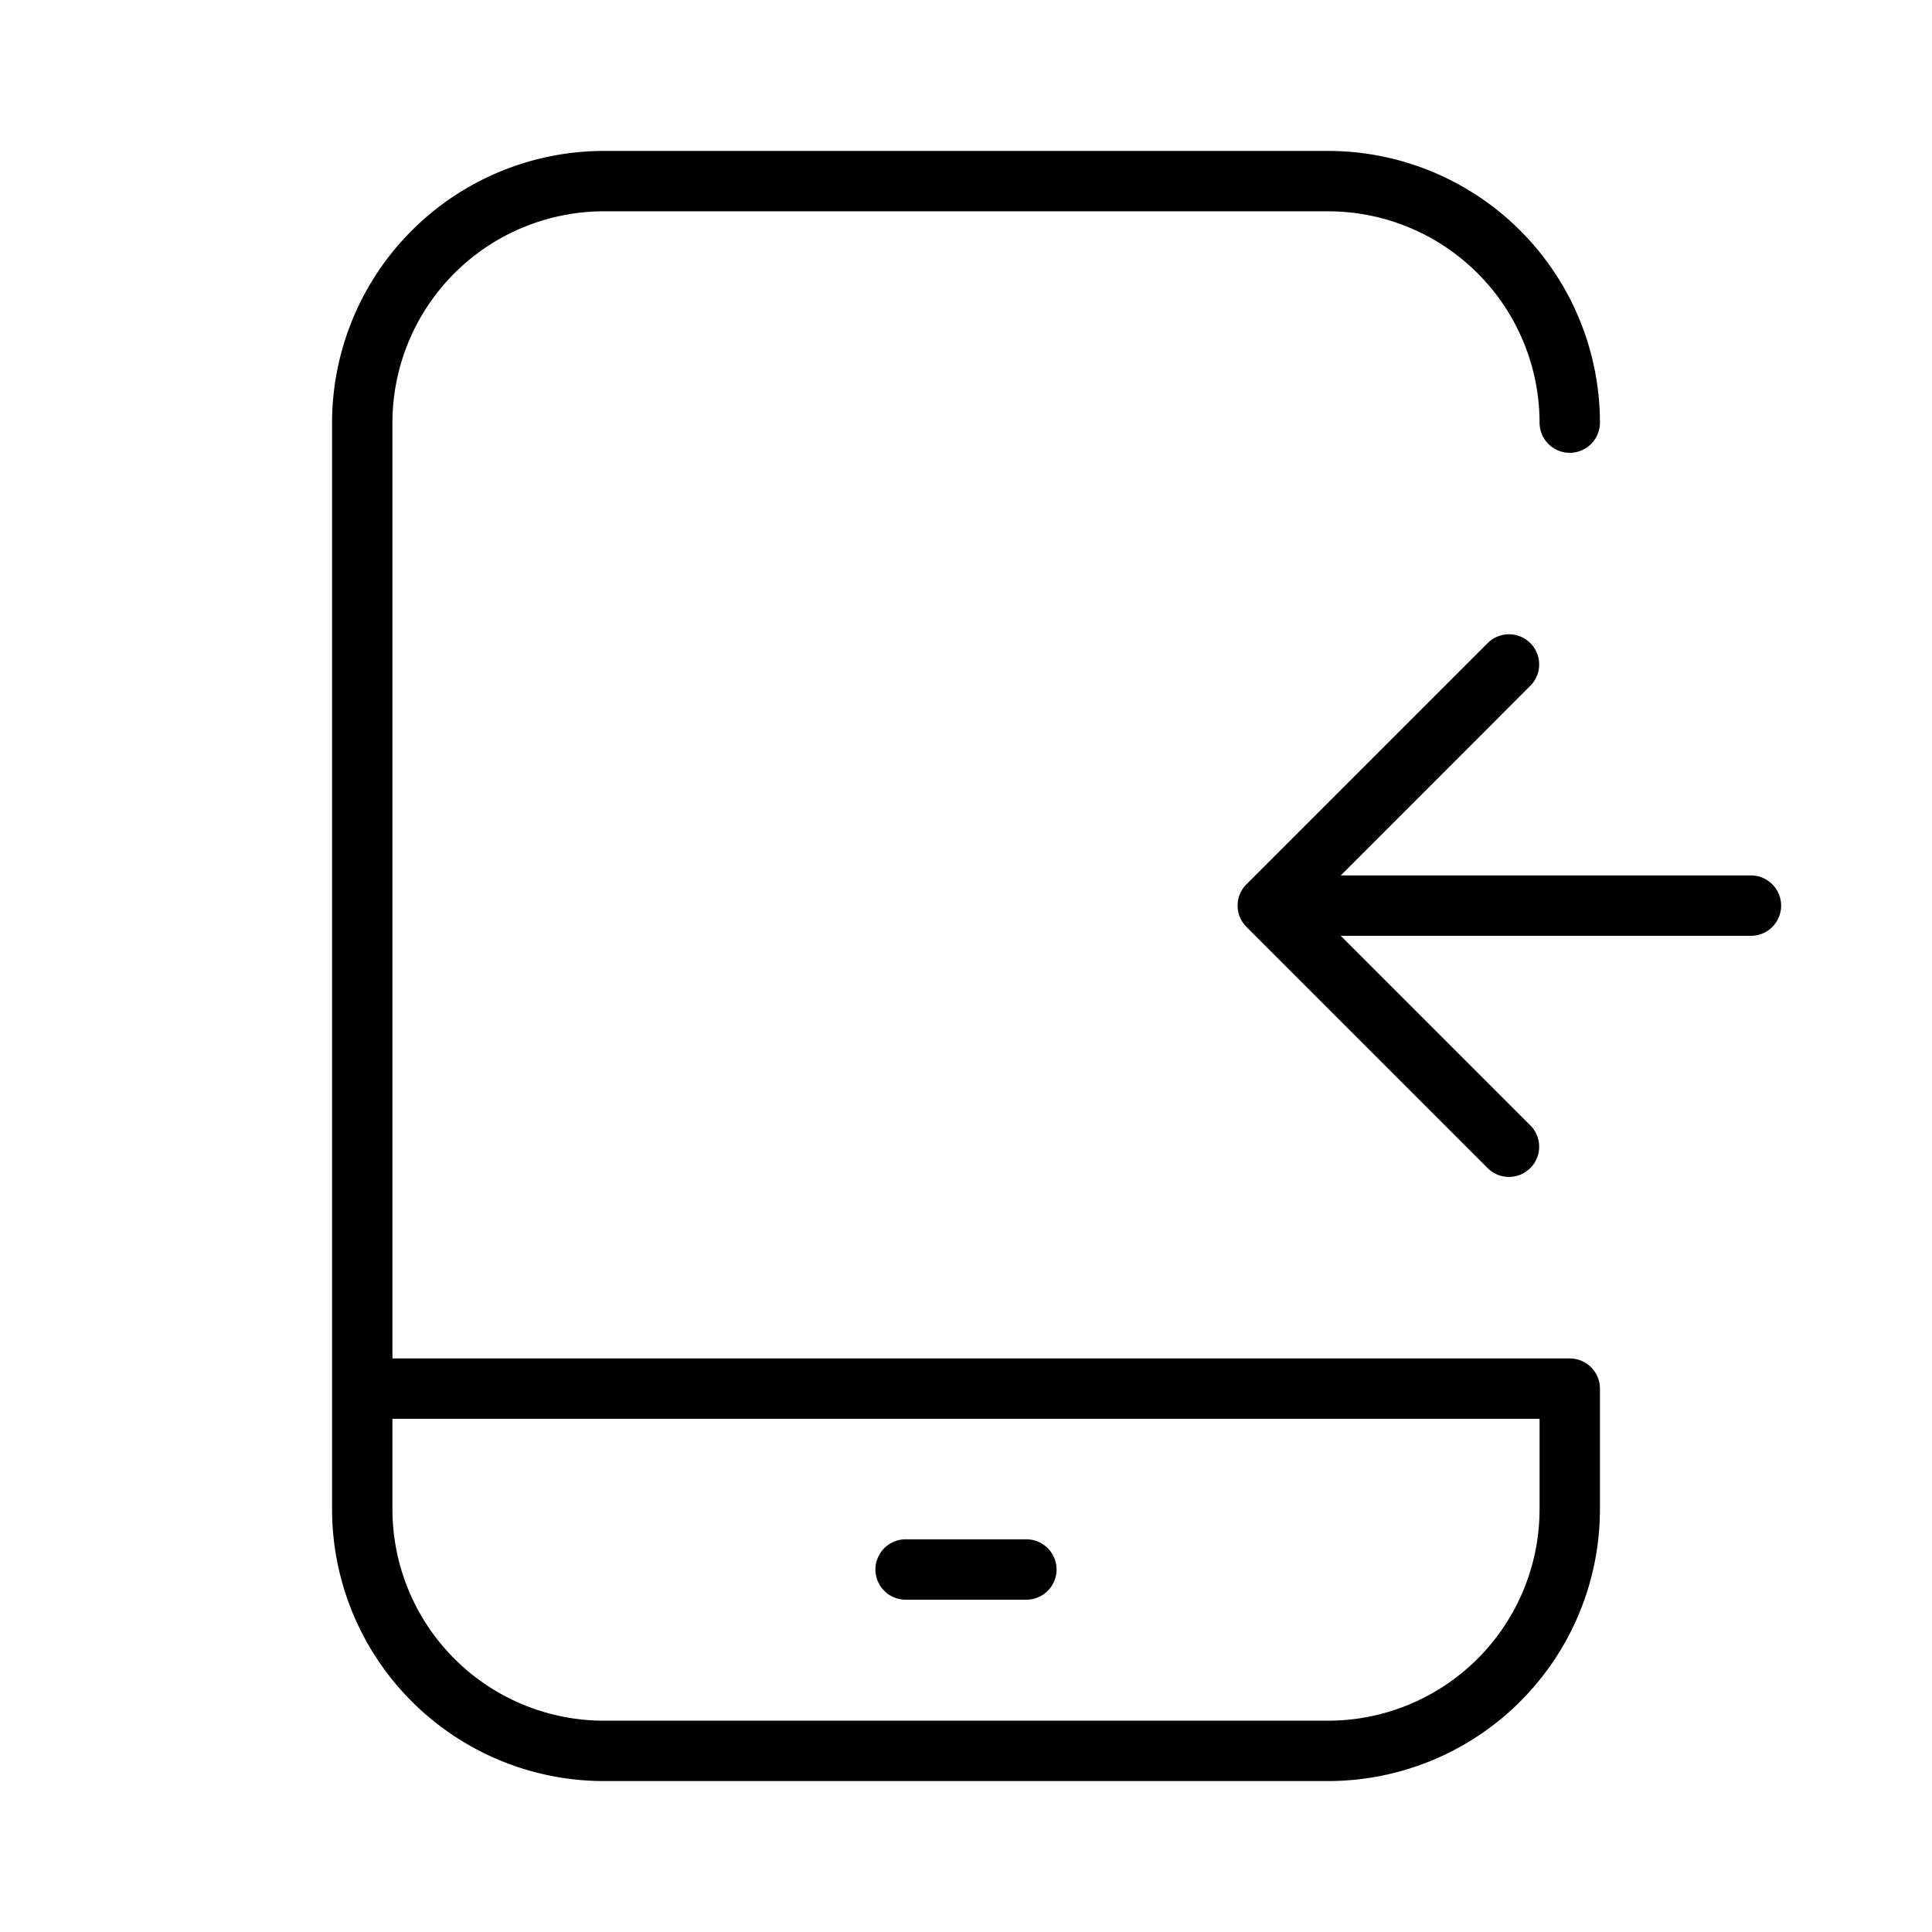 <svg xmlns="http://www.w3.org/2000/svg" width="32" height="32" viewBox="0 0 32 32"><path d="M15 26.496h2a.5.5 0 0 0 0-1h-2a.5.5 0 0 0 0 1Z"/><path d="M26 22.5H6.5V7A3.504 3.504 0 0 1 10 3.5h12A3.504 3.504 0 0 1 25.5 7a.5.5 0 0 0 1 0A4.505 4.505 0 0 0 22 2.5H10A4.505 4.505 0 0 0 5.5 7v18a4.505 4.505 0 0 0 4.5 4.5h12a4.504 4.504 0 0 0 4.5-4.5v-2a.5.5 0 0 0-.5-.5Zm-.5 2.5a3.504 3.504 0 0 1-3.5 3.5H10A3.504 3.504 0 0 1 6.5 25v-1.5h19V25Z"/><path d="M29.001 14.5h-6.794l3.146-3.147a.5.5 0 0 0-.707-.707l-4 4a.498.498 0 0 0 0 .707l4 4a.5.5 0 0 0 .707-.707L22.207 15.5h6.794a.5.5 0 0 0 0-1Z"/></svg>